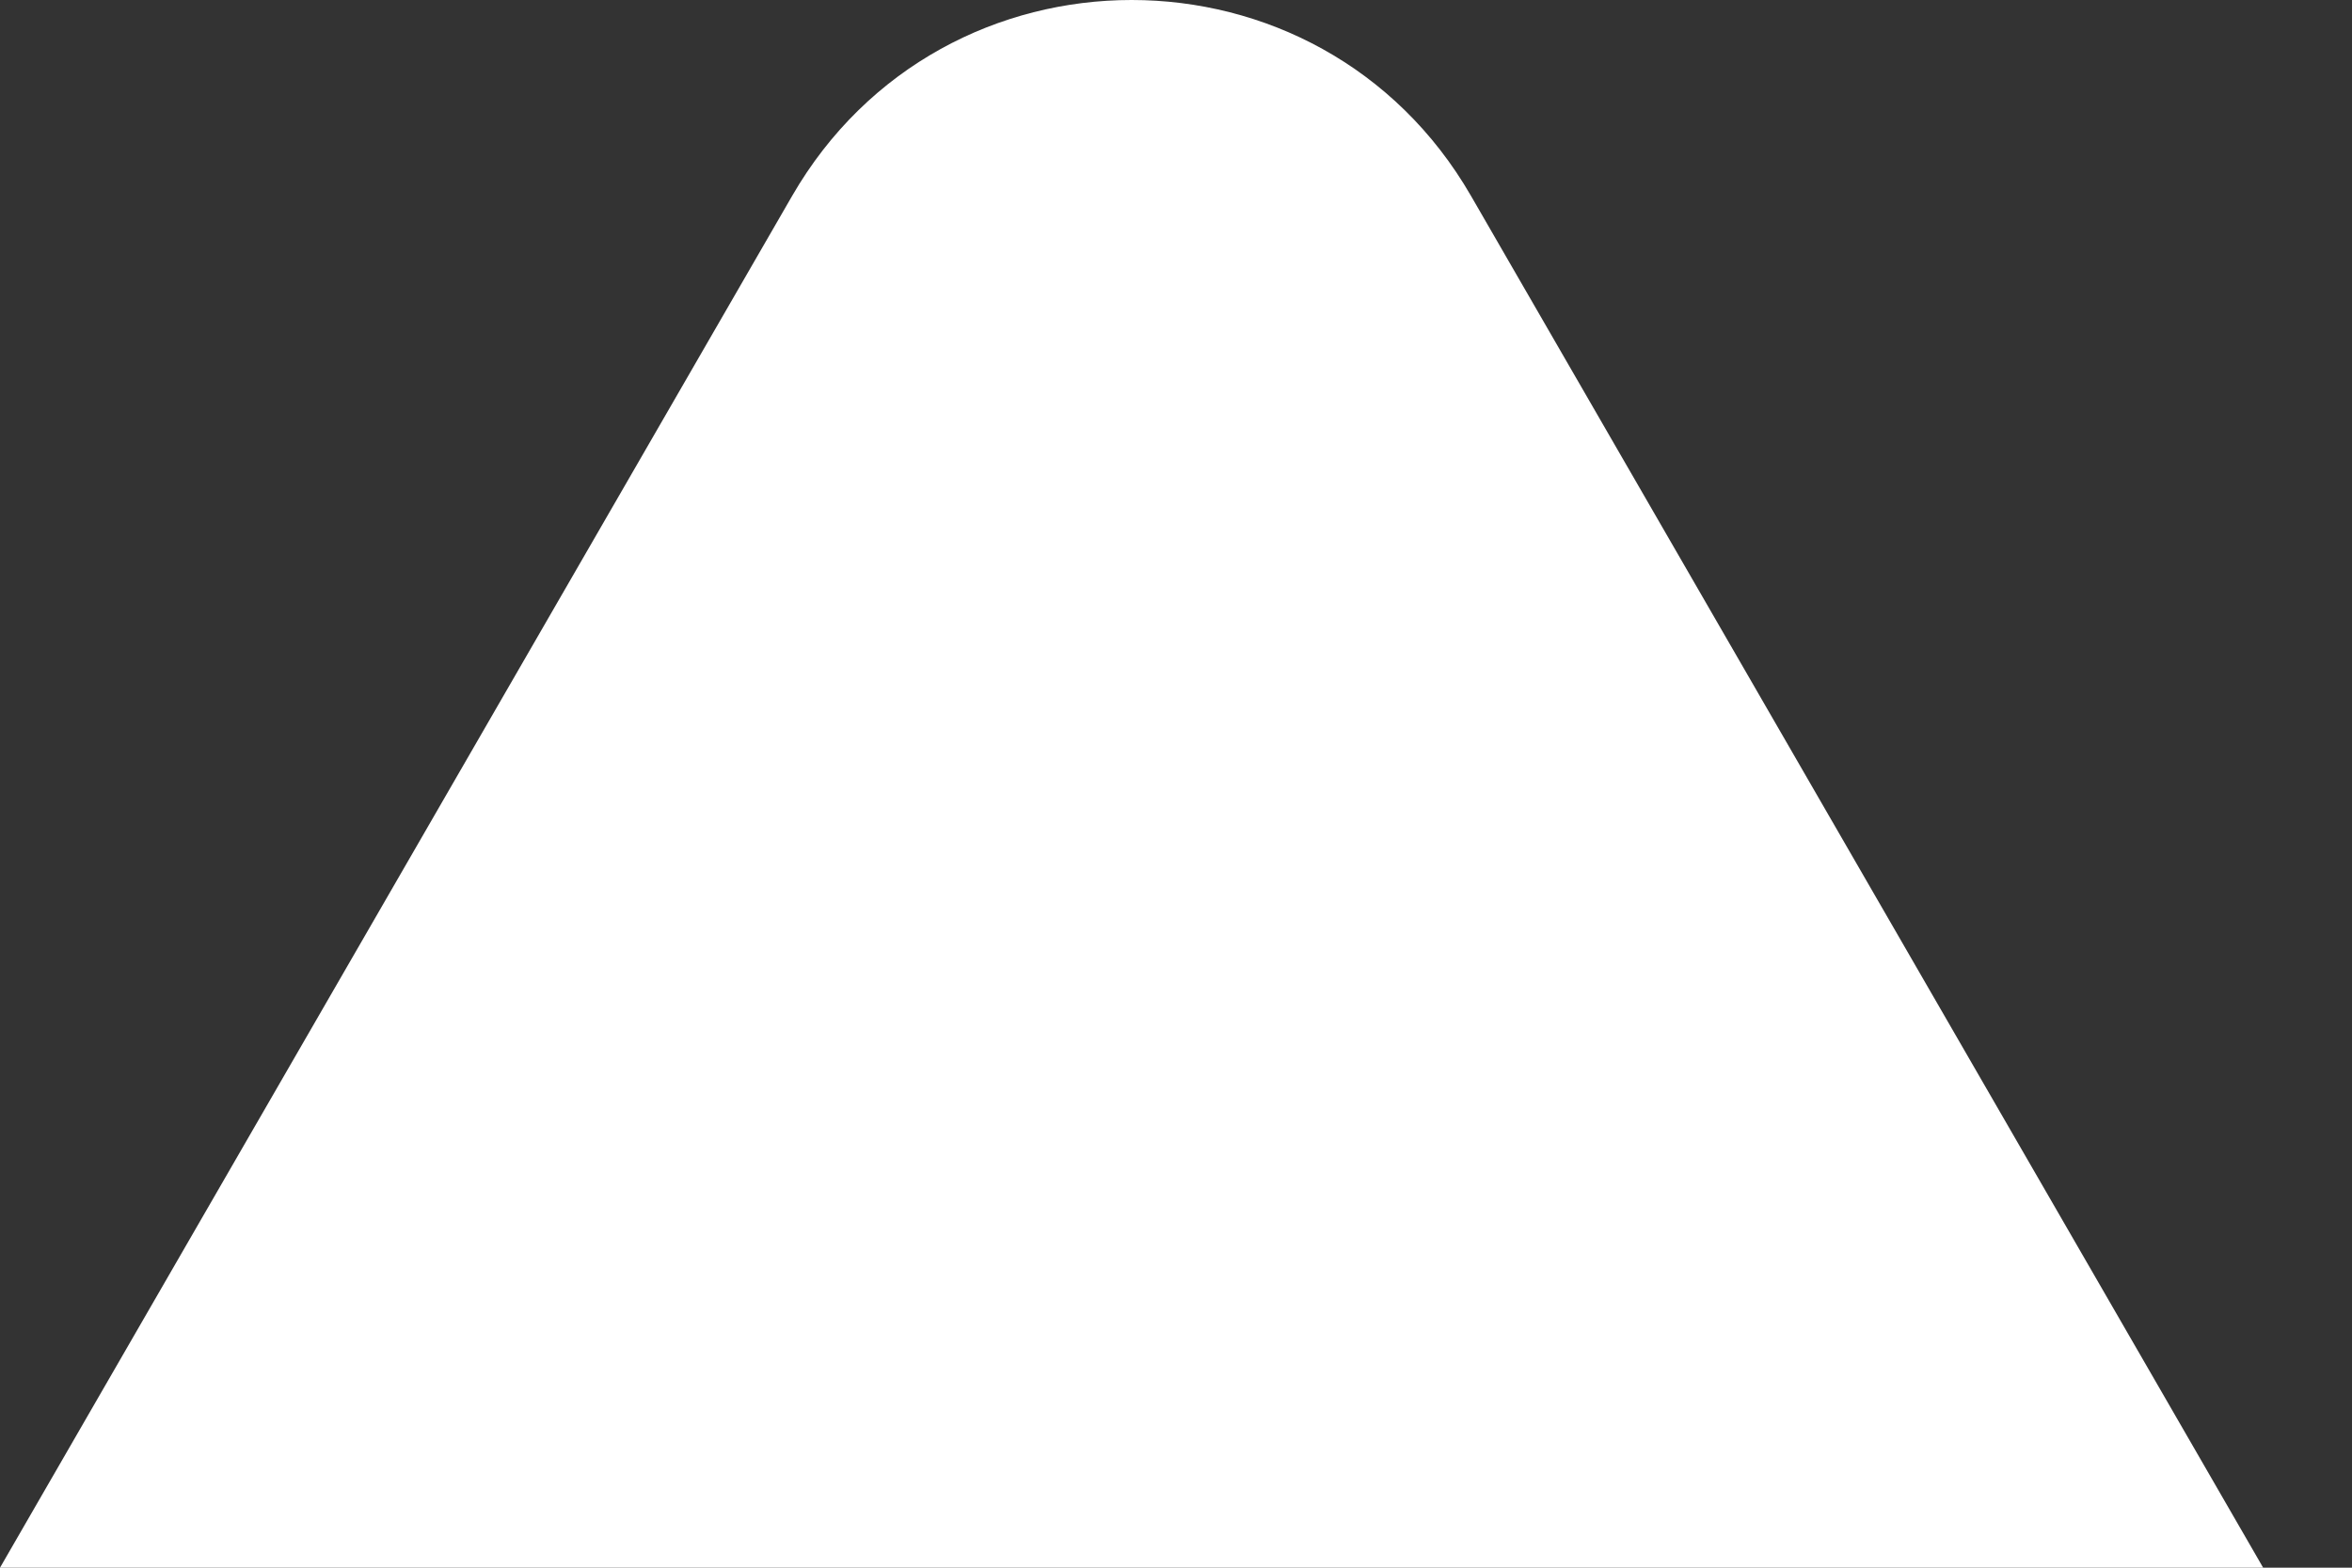 <svg width="18" height="12" viewBox="0 0 18 12" fill="none" xmlns="http://www.w3.org/2000/svg">
<rect x="0" y="0" width="18" height="12" fill="#333333" stroke="none"/>
<path d="M6.062 1.5C7.217 -0.5 10.104 -0.5 11.258 1.5L17.32 12H0L6.062 1.5Z" fill="white"/>
</svg>

